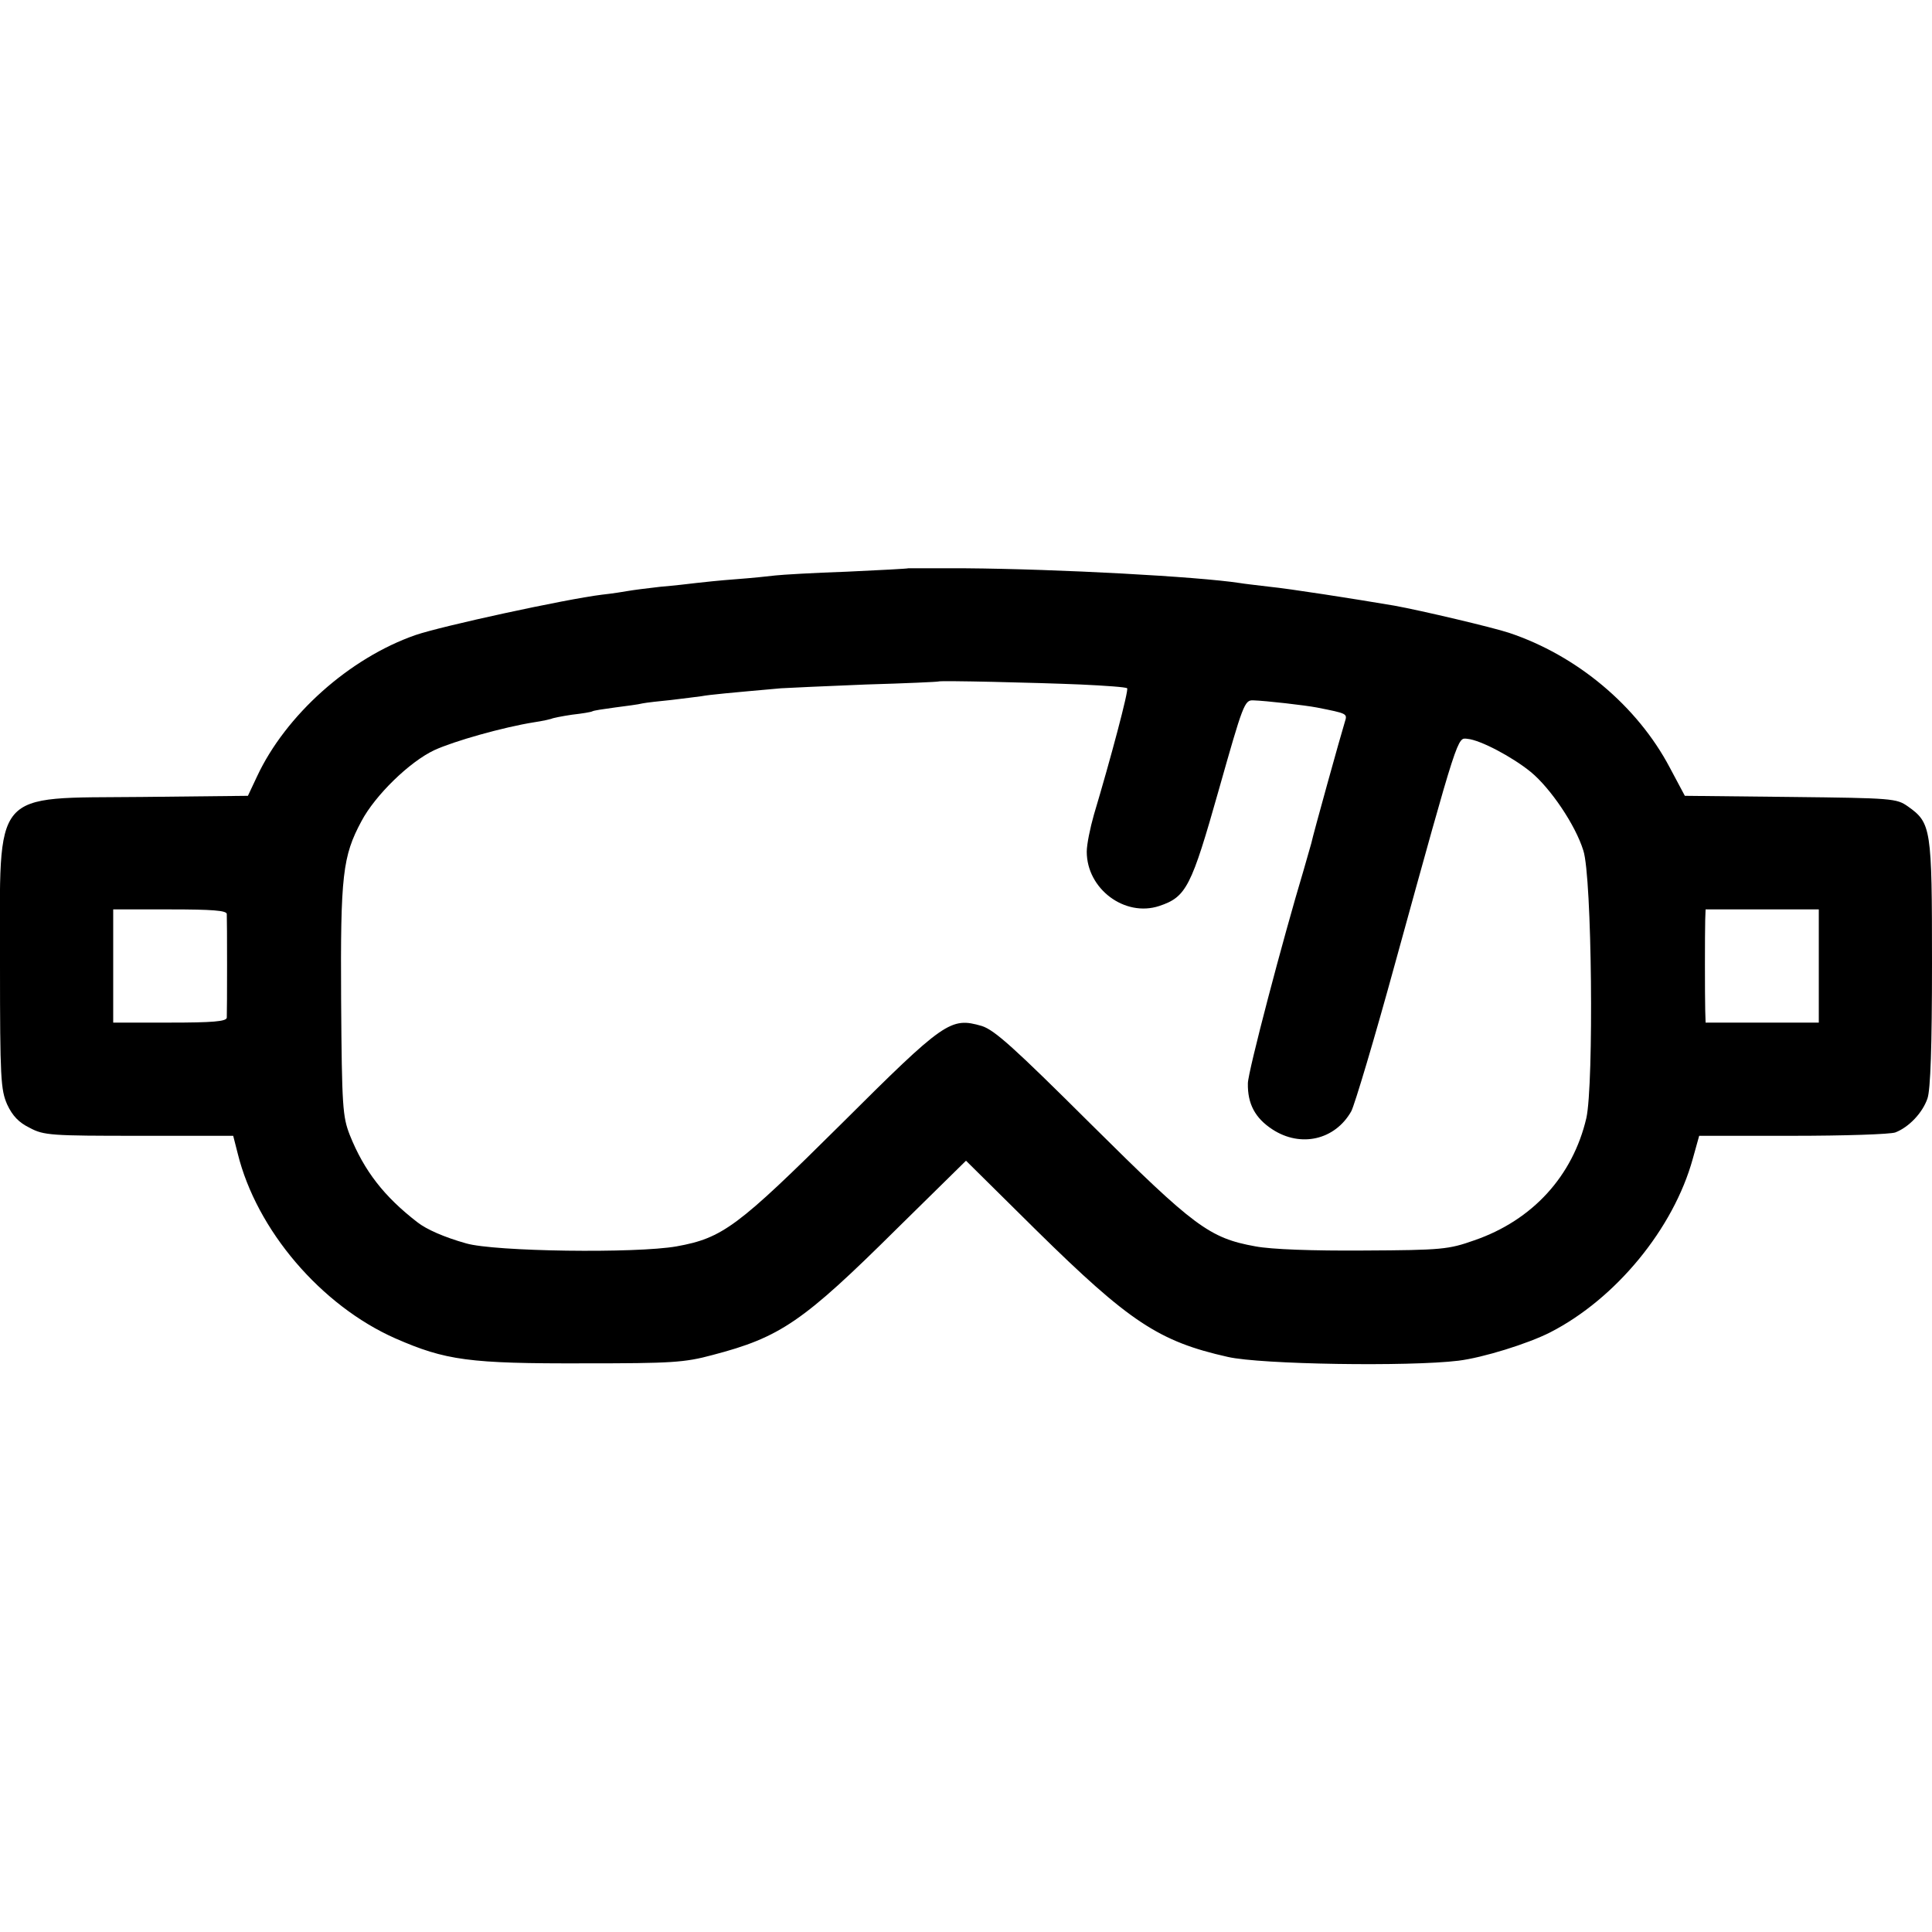 <?xml version="1.0" standalone="no"?>
<!DOCTYPE svg PUBLIC "-//W3C//DTD SVG 20010904//EN"
 "http://www.w3.org/TR/2001/REC-SVG-20010904/DTD/svg10.dtd">
<svg version="1.0" xmlns="http://www.w3.org/2000/svg"
 width="512pt" height="512pt" viewBox="0 0 512 512"
 preserveAspectRatio="xMidYMid meet">
<g transform="translate(0,512) scale(0.1,-0.1)"
fill="#000000" stroke="none">
<path d="M2407 3614 c-1 -1 -74 -5 -162 -9 -88 -3 -173 -8 -190 -10 -16 -2
-64 -7 -105 -10 -41 -3 -88 -8 -105 -10 -16 -2 -59 -7 -95 -10 -36 -4 -74 -9
-85 -11 -11 -2 -42 -7 -70 -10 -97 -12 -424 -83 -494 -107 -175 -61 -344 -212
-420 -375 l-24 -51 -281 -3 c-402 -4 -376 27 -376 -445 0 -301 2 -331 19 -370
14 -30 31 -48 60 -62 37 -20 58 -21 289 -21 l250 0 12 -47 c50 -203 221 -403
418 -490 133 -58 194 -67 502 -66 229 0 264 2 338 22 180 47 240 88 489 335
l183 180 187 -185 c246 -242 324 -294 507 -335 87 -20 480 -26 611 -10 65 8
184 45 243 75 174 89 327 275 378 460 l17 61 248 0 c136 0 259 4 272 9 36 14
72 52 85 90 8 23 12 138 12 358 0 359 -2 372 -64 416 -30 21 -40 22 -311 25
l-280 3 -40 75 c-86 163 -246 297 -426 357 -42 14 -232 59 -304 72 -106 18
-279 45 -330 50 -33 4 -69 8 -80 10 -112 17 -477 37 -727 39 -82 0 -150 0
-151 0z m457 -308 c65 -3 121 -7 123 -10 5 -4 -44 -188 -88 -335 -10 -35 -19
-79 -19 -98 0 -99 101 -174 192 -144 72 24 85 50 158 308 64 226 68 238 91
237 33 -1 138 -13 169 -19 81 -16 81 -16 74 -38 -10 -32 -84 -298 -89 -322 -3
-11 -12 -42 -20 -70 -55 -183 -148 -536 -148 -566 -1 -54 19 -92 65 -122 75
-49 166 -28 209 48 9 17 62 194 117 395 169 613 164 595 191 592 34 -3 119
-48 168 -88 52 -43 118 -140 139 -208 23 -69 28 -619 8 -709 -36 -154 -143
-271 -297 -324 -68 -24 -85 -26 -292 -27 -137 -1 -246 3 -288 11 -122 22 -162
52 -435 323 -205 204 -256 250 -290 261 -83 24 -98 14 -374 -261 -273 -271
-313 -301 -435 -323 -107 -19 -483 -14 -558 8 -57 16 -105 37 -129 56 -88 68
-141 136 -179 231 -19 49 -21 74 -23 357 -2 332 4 382 54 475 36 68 127 157
193 188 52 24 183 61 265 74 21 3 42 8 45 9 3 2 28 7 55 11 27 3 51 7 54 9 3
2 29 6 59 10 30 4 63 8 74 11 10 2 45 6 76 9 31 4 67 8 80 10 21 4 76 9 211
21 19 1 121 6 225 10 105 3 191 7 192 8 3 3 257 -3 377 -8z m-2263 -608 c1
-15 1 -257 0 -275 -1 -10 -38 -13 -151 -13 l-150 0 0 150 0 150 150 0 c113 0
150 -3 151 -12z m4219 -138 l0 -150 -150 0 -150 0 -1 33 c-1 40 -1 203 0 240
l1 27 150 0 150 0 0 -150z"/>
</g>
</svg>
